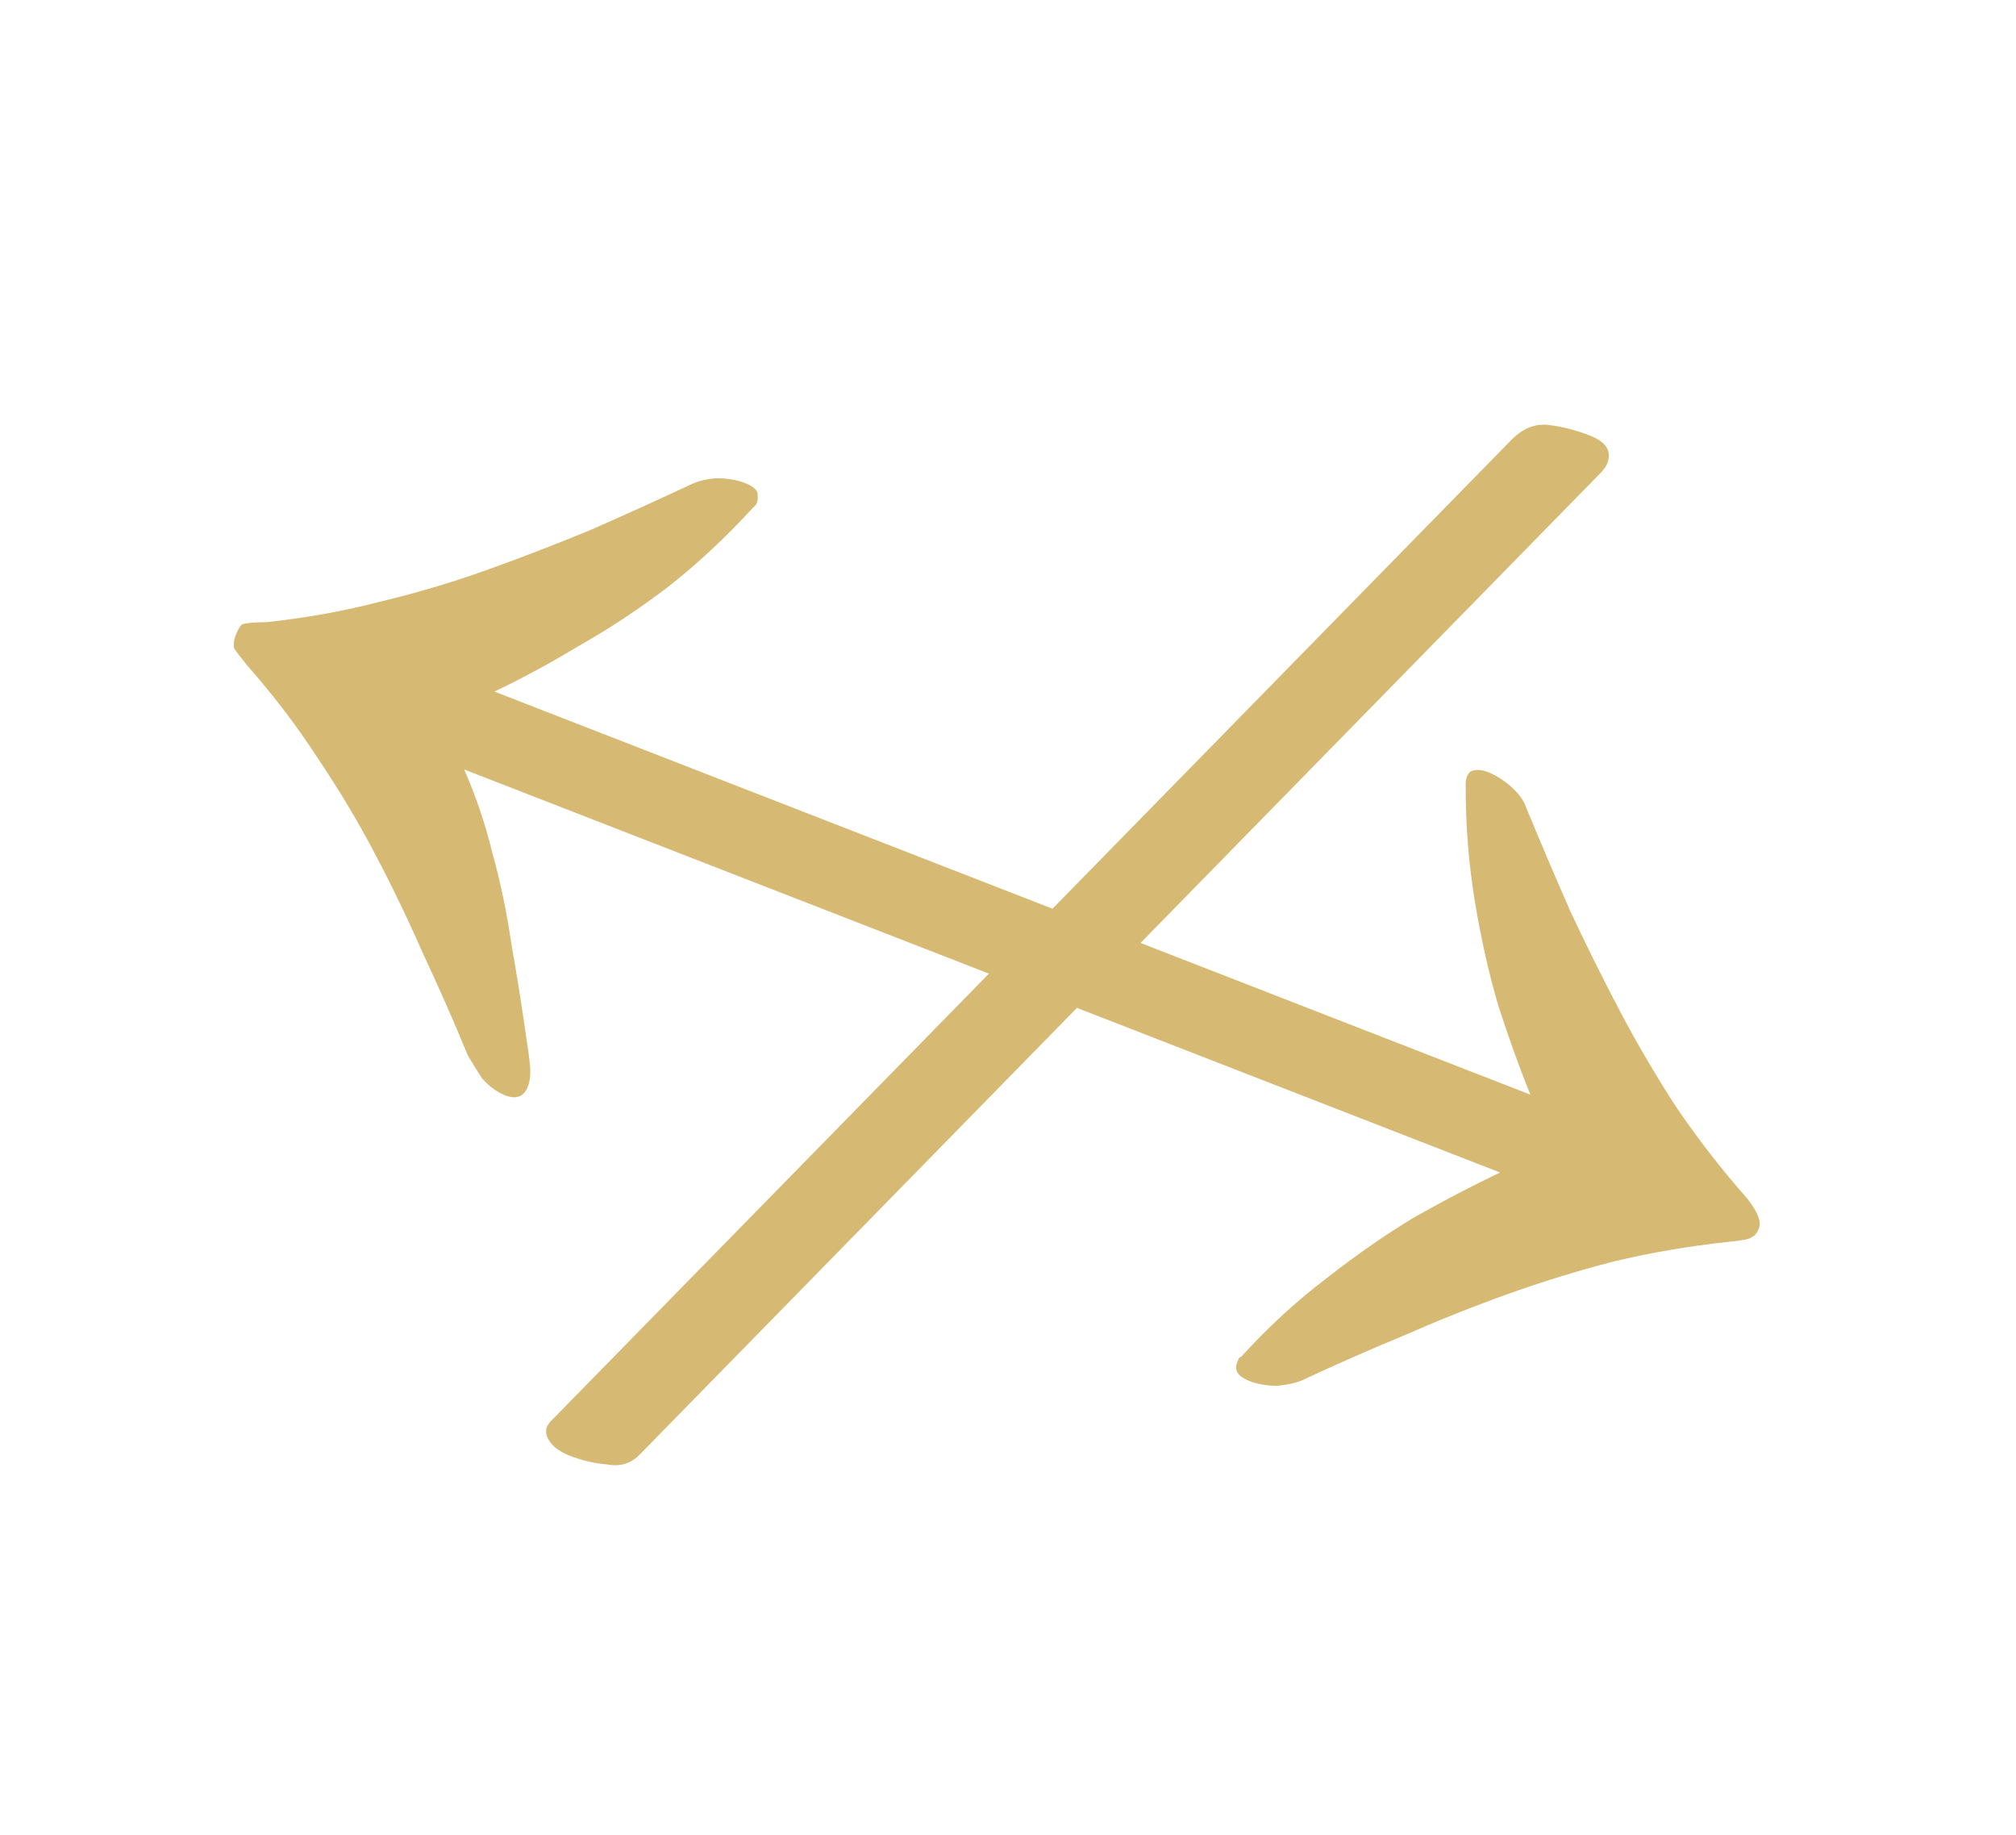 <svg width="111" height="101" viewBox="0 0 111 101" fill="none" xmlns="http://www.w3.org/2000/svg">
<path d="M31.356 80.127C30.735 79.886 30.329 79.549 30.139 79.118C29.987 78.772 30.077 78.45 30.409 78.149L83.285 24.145C83.861 23.583 84.497 23.329 85.19 23.384C85.946 23.464 86.728 23.661 87.536 23.975C88.157 24.217 88.501 24.529 88.566 24.912C88.632 25.295 88.487 25.668 88.131 26.03L35.255 80.035C34.765 80.559 34.154 80.751 33.422 80.609C32.728 80.554 32.039 80.393 31.356 80.127ZM27.806 60.291C27.371 60.122 26.953 59.816 26.553 59.374C26.239 58.894 25.975 58.47 25.761 58.1C24.988 56.226 24.172 54.37 23.312 52.534C22.477 50.635 21.587 48.787 20.641 46.988C19.696 45.19 18.633 43.417 17.452 41.67C16.334 39.948 15.056 38.27 13.616 36.637C13.278 36.219 13.04 35.912 12.902 35.715C12.85 35.481 12.873 35.239 12.969 34.99C13.09 34.68 13.206 34.474 13.316 34.374C13.489 34.298 13.934 34.257 14.652 34.25C16.816 34.019 18.893 33.647 20.881 33.133C22.931 32.642 24.913 32.054 26.825 31.367C28.738 30.681 30.631 29.951 32.506 29.178C34.404 28.343 36.272 27.495 38.108 26.636C38.54 26.446 39.009 26.343 39.517 26.326C40.086 26.333 40.589 26.421 41.023 26.59C41.52 26.783 41.752 27.016 41.717 27.289C41.745 27.586 41.66 27.803 41.463 27.941C39.968 29.577 38.398 31.041 36.751 32.332C35.129 33.56 33.492 34.641 31.842 35.572C30.254 36.528 28.715 37.36 27.223 38.068L84.26 60.255C83.676 58.812 83.091 57.19 82.505 55.388C81.98 53.61 81.547 51.689 81.206 49.625C80.864 47.561 80.695 45.421 80.699 43.205C80.696 42.846 80.792 42.597 80.989 42.459C81.248 42.345 81.564 42.361 81.937 42.506C82.372 42.675 82.801 42.949 83.226 43.329C83.65 43.709 83.927 44.102 84.054 44.51C84.827 46.384 85.631 48.271 86.466 50.169C87.326 52.006 88.228 53.823 89.174 55.622C90.12 57.42 91.151 59.181 92.27 60.904C93.45 62.65 94.76 64.34 96.199 65.973C96.775 66.698 96.991 67.247 96.846 67.62C96.749 67.868 96.615 68.03 96.442 68.106C96.332 68.206 95.905 68.291 95.163 68.36C92.999 68.591 90.891 68.951 88.841 69.441C86.853 69.955 84.902 70.556 82.99 71.243C81.078 71.929 79.172 72.69 77.273 73.525C75.399 74.298 73.543 75.115 71.707 75.974C71.362 76.126 70.892 76.229 70.299 76.284C69.729 76.277 69.227 76.189 68.792 76.02C68.171 75.778 67.945 75.44 68.114 75.005C68.138 74.943 68.162 74.881 68.186 74.819C68.21 74.757 68.266 74.707 68.352 74.669C69.847 73.033 71.405 71.6 73.028 70.372C74.675 69.081 76.292 67.957 77.88 67.001C79.53 66.07 81.101 65.25 82.592 64.542L25.556 42.355C26.201 43.822 26.717 45.346 27.103 46.927C27.552 48.532 27.902 50.206 28.154 51.949C28.468 53.717 28.758 55.546 29.023 57.438C29.089 57.821 29.142 58.235 29.183 58.681C29.225 59.126 29.185 59.504 29.064 59.815C28.847 60.374 28.427 60.532 27.806 60.291Z" fill="#D6BA73"/>
</svg>

